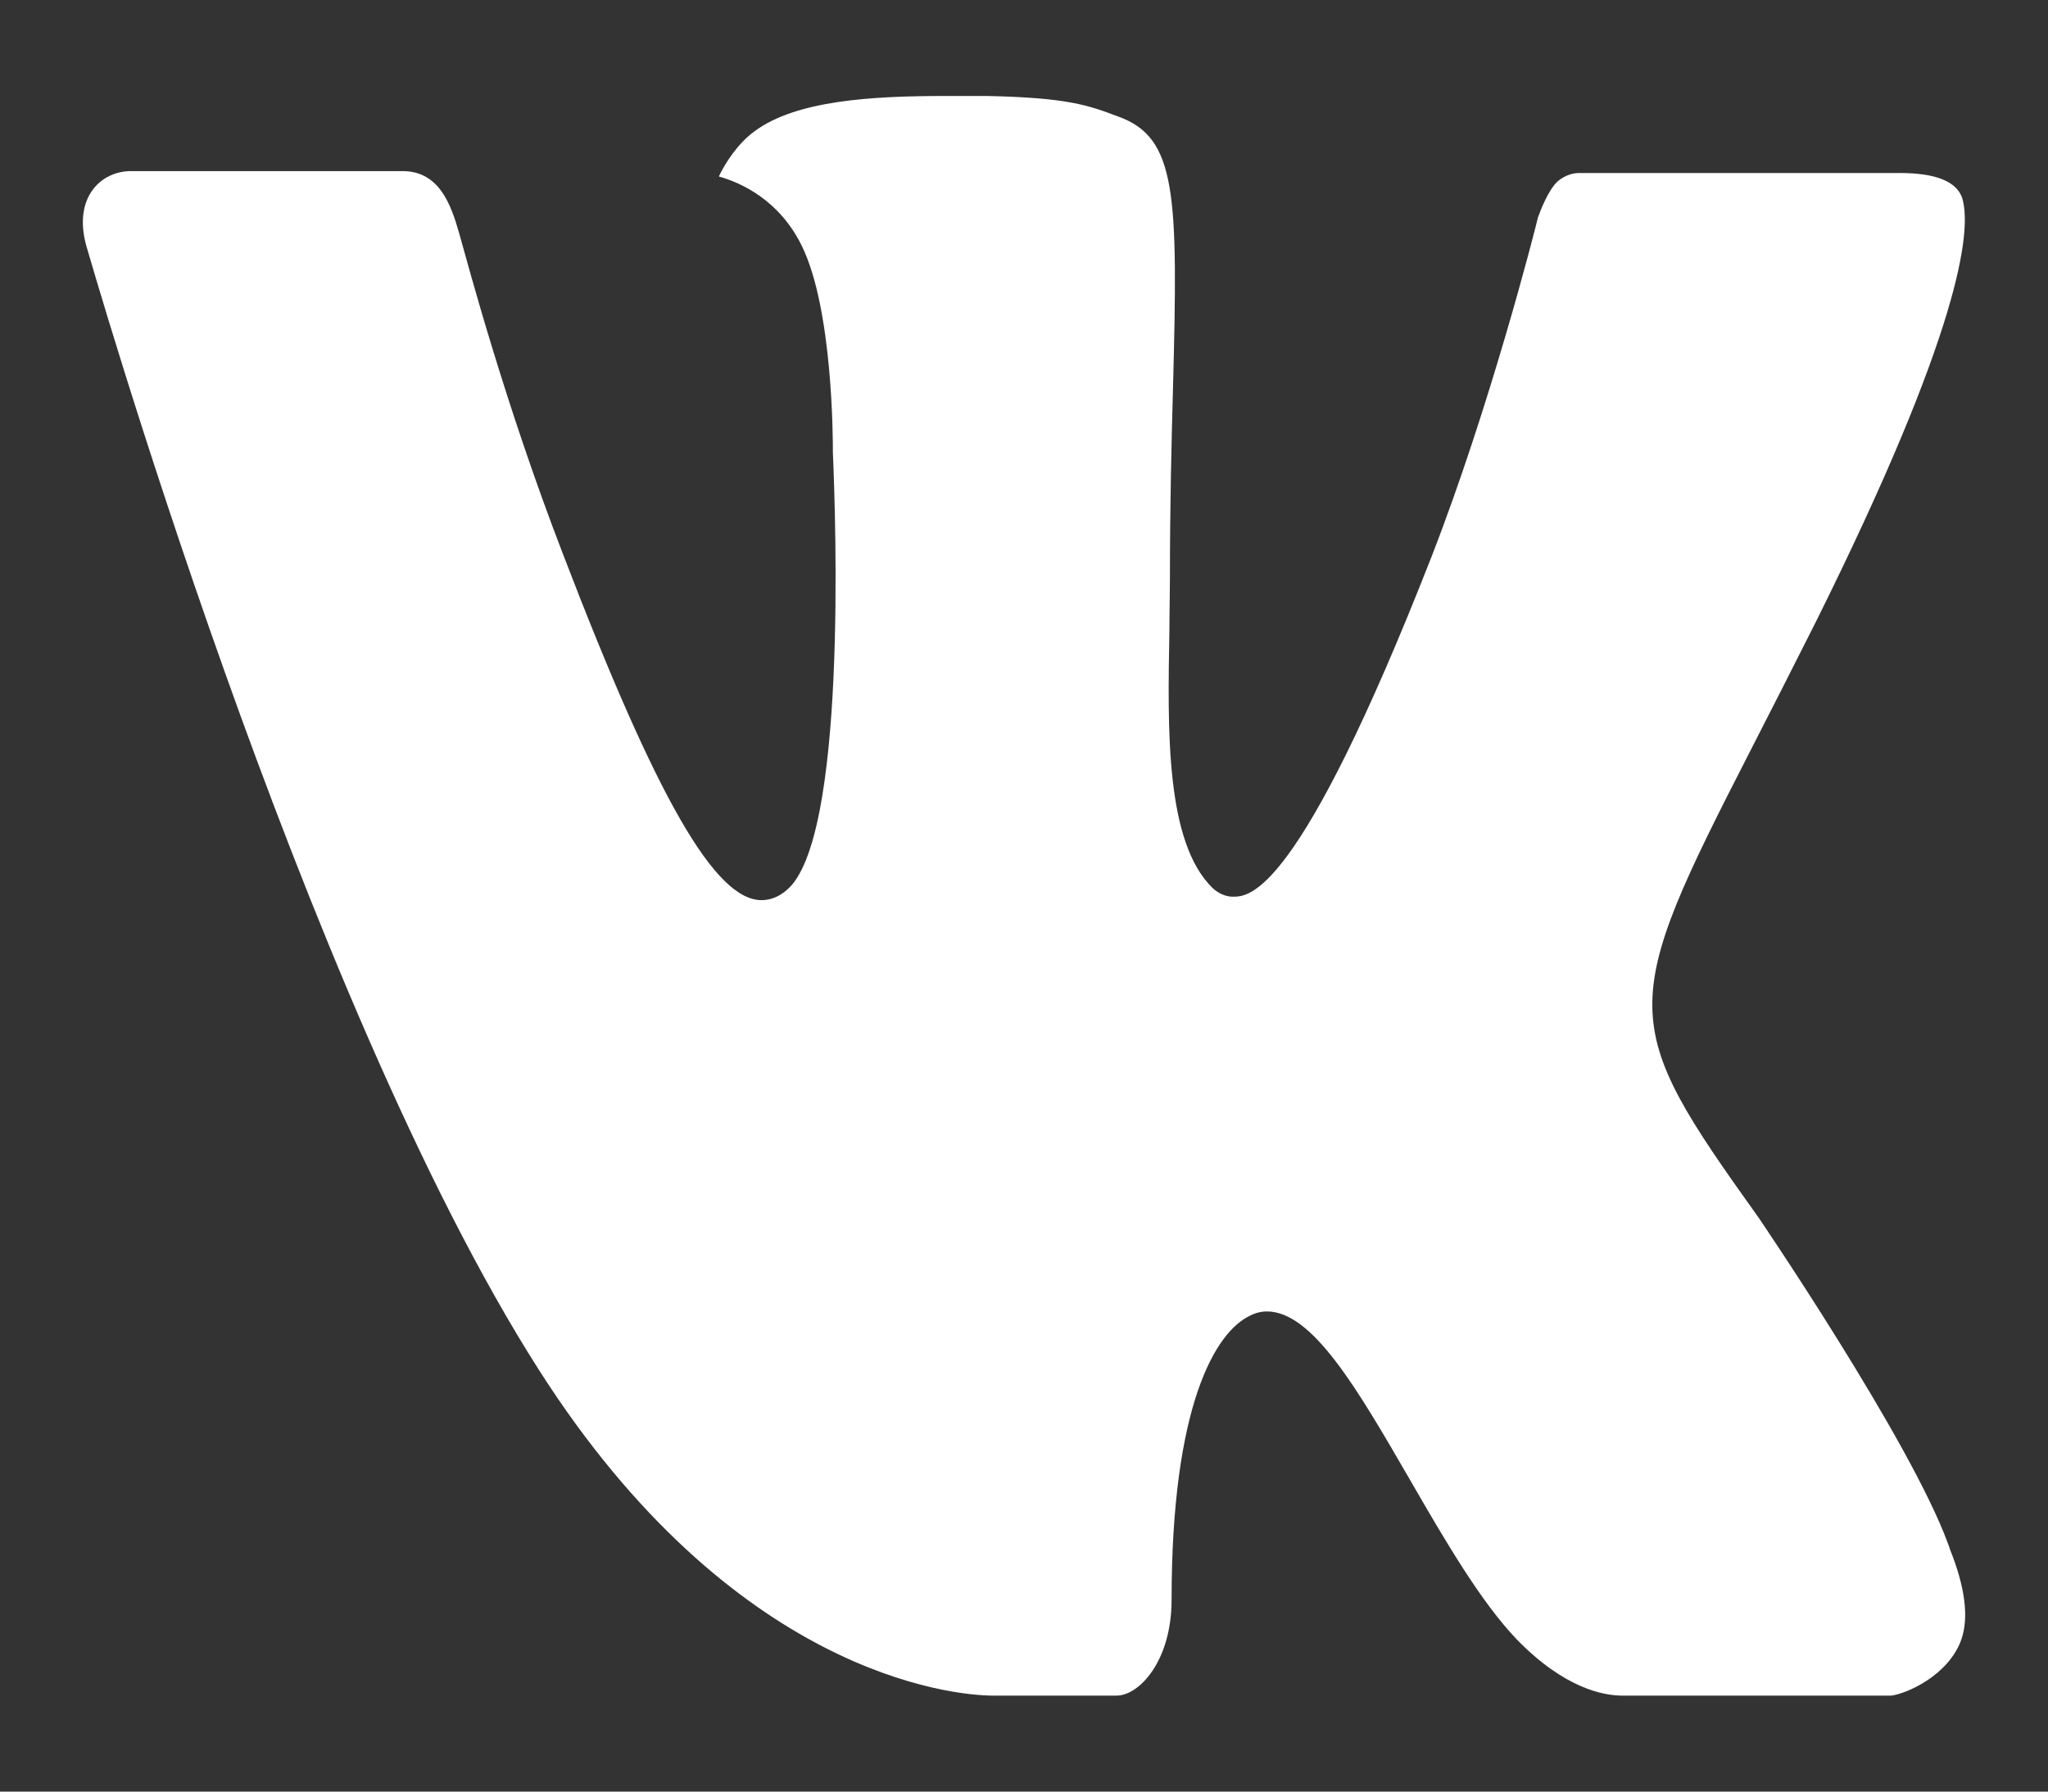 <svg width="16" height="14" viewBox="0 0 16 14" fill="none" xmlns="http://www.w3.org/2000/svg">
<rect x="0" y="0" width="16" height="14" fill="#333333" stroke="none"/>
<path d="M13.737 9.512C13.737 9.512 14.926 11.258 15.22 12.066C15.226 12.078 15.23 12.091 15.233 12.104C15.353 12.403 15.382 12.637 15.324 12.809C15.224 13.095 14.888 13.238 14.774 13.25H12.673C12.527 13.25 12.222 13.193 11.852 12.813C11.569 12.519 11.287 12.034 11.014 11.561C10.607 10.858 10.255 10.248 9.898 10.248C9.853 10.248 9.808 10.259 9.766 10.281C9.496 10.408 9.153 10.979 9.153 12.502C9.153 12.979 8.9 13.25 8.723 13.25H7.76C7.432 13.25 5.725 13.079 4.211 10.706C2.356 7.8 0.69 1.971 0.674 1.92C0.57 1.543 0.788 1.337 1.023 1.337H3.145C3.429 1.337 3.522 1.593 3.587 1.822C3.662 2.086 3.94 3.14 4.396 4.324C5.134 6.25 5.588 7.034 5.95 7.034C6.018 7.034 6.085 7.008 6.144 6.957C6.618 6.57 6.529 4.056 6.507 3.538C6.507 3.437 6.507 2.415 6.264 1.921C6.091 1.567 5.795 1.429 5.616 1.379C5.664 1.276 5.766 1.118 5.896 1.025C6.22 0.785 6.806 0.75 7.388 0.75H7.71C8.341 0.763 8.504 0.823 8.734 0.91C9.196 1.074 9.204 1.519 9.164 3.034C9.152 3.467 9.14 3.954 9.14 4.528C9.14 4.651 9.136 4.787 9.136 4.926C9.122 5.703 9.104 6.579 9.473 6.939C9.521 6.983 9.576 7.007 9.632 7.007C9.76 7.007 10.143 7.007 11.182 4.355C11.638 3.185 11.991 1.804 12.015 1.7C12.036 1.642 12.098 1.479 12.173 1.414C12.226 1.371 12.286 1.35 12.346 1.352H14.843C15.115 1.352 15.299 1.414 15.335 1.567C15.396 1.815 15.324 2.572 14.184 4.864C13.992 5.245 13.824 5.576 13.676 5.864C12.643 7.88 12.643 7.982 13.737 9.512Z" fill="white"/>
</svg>
